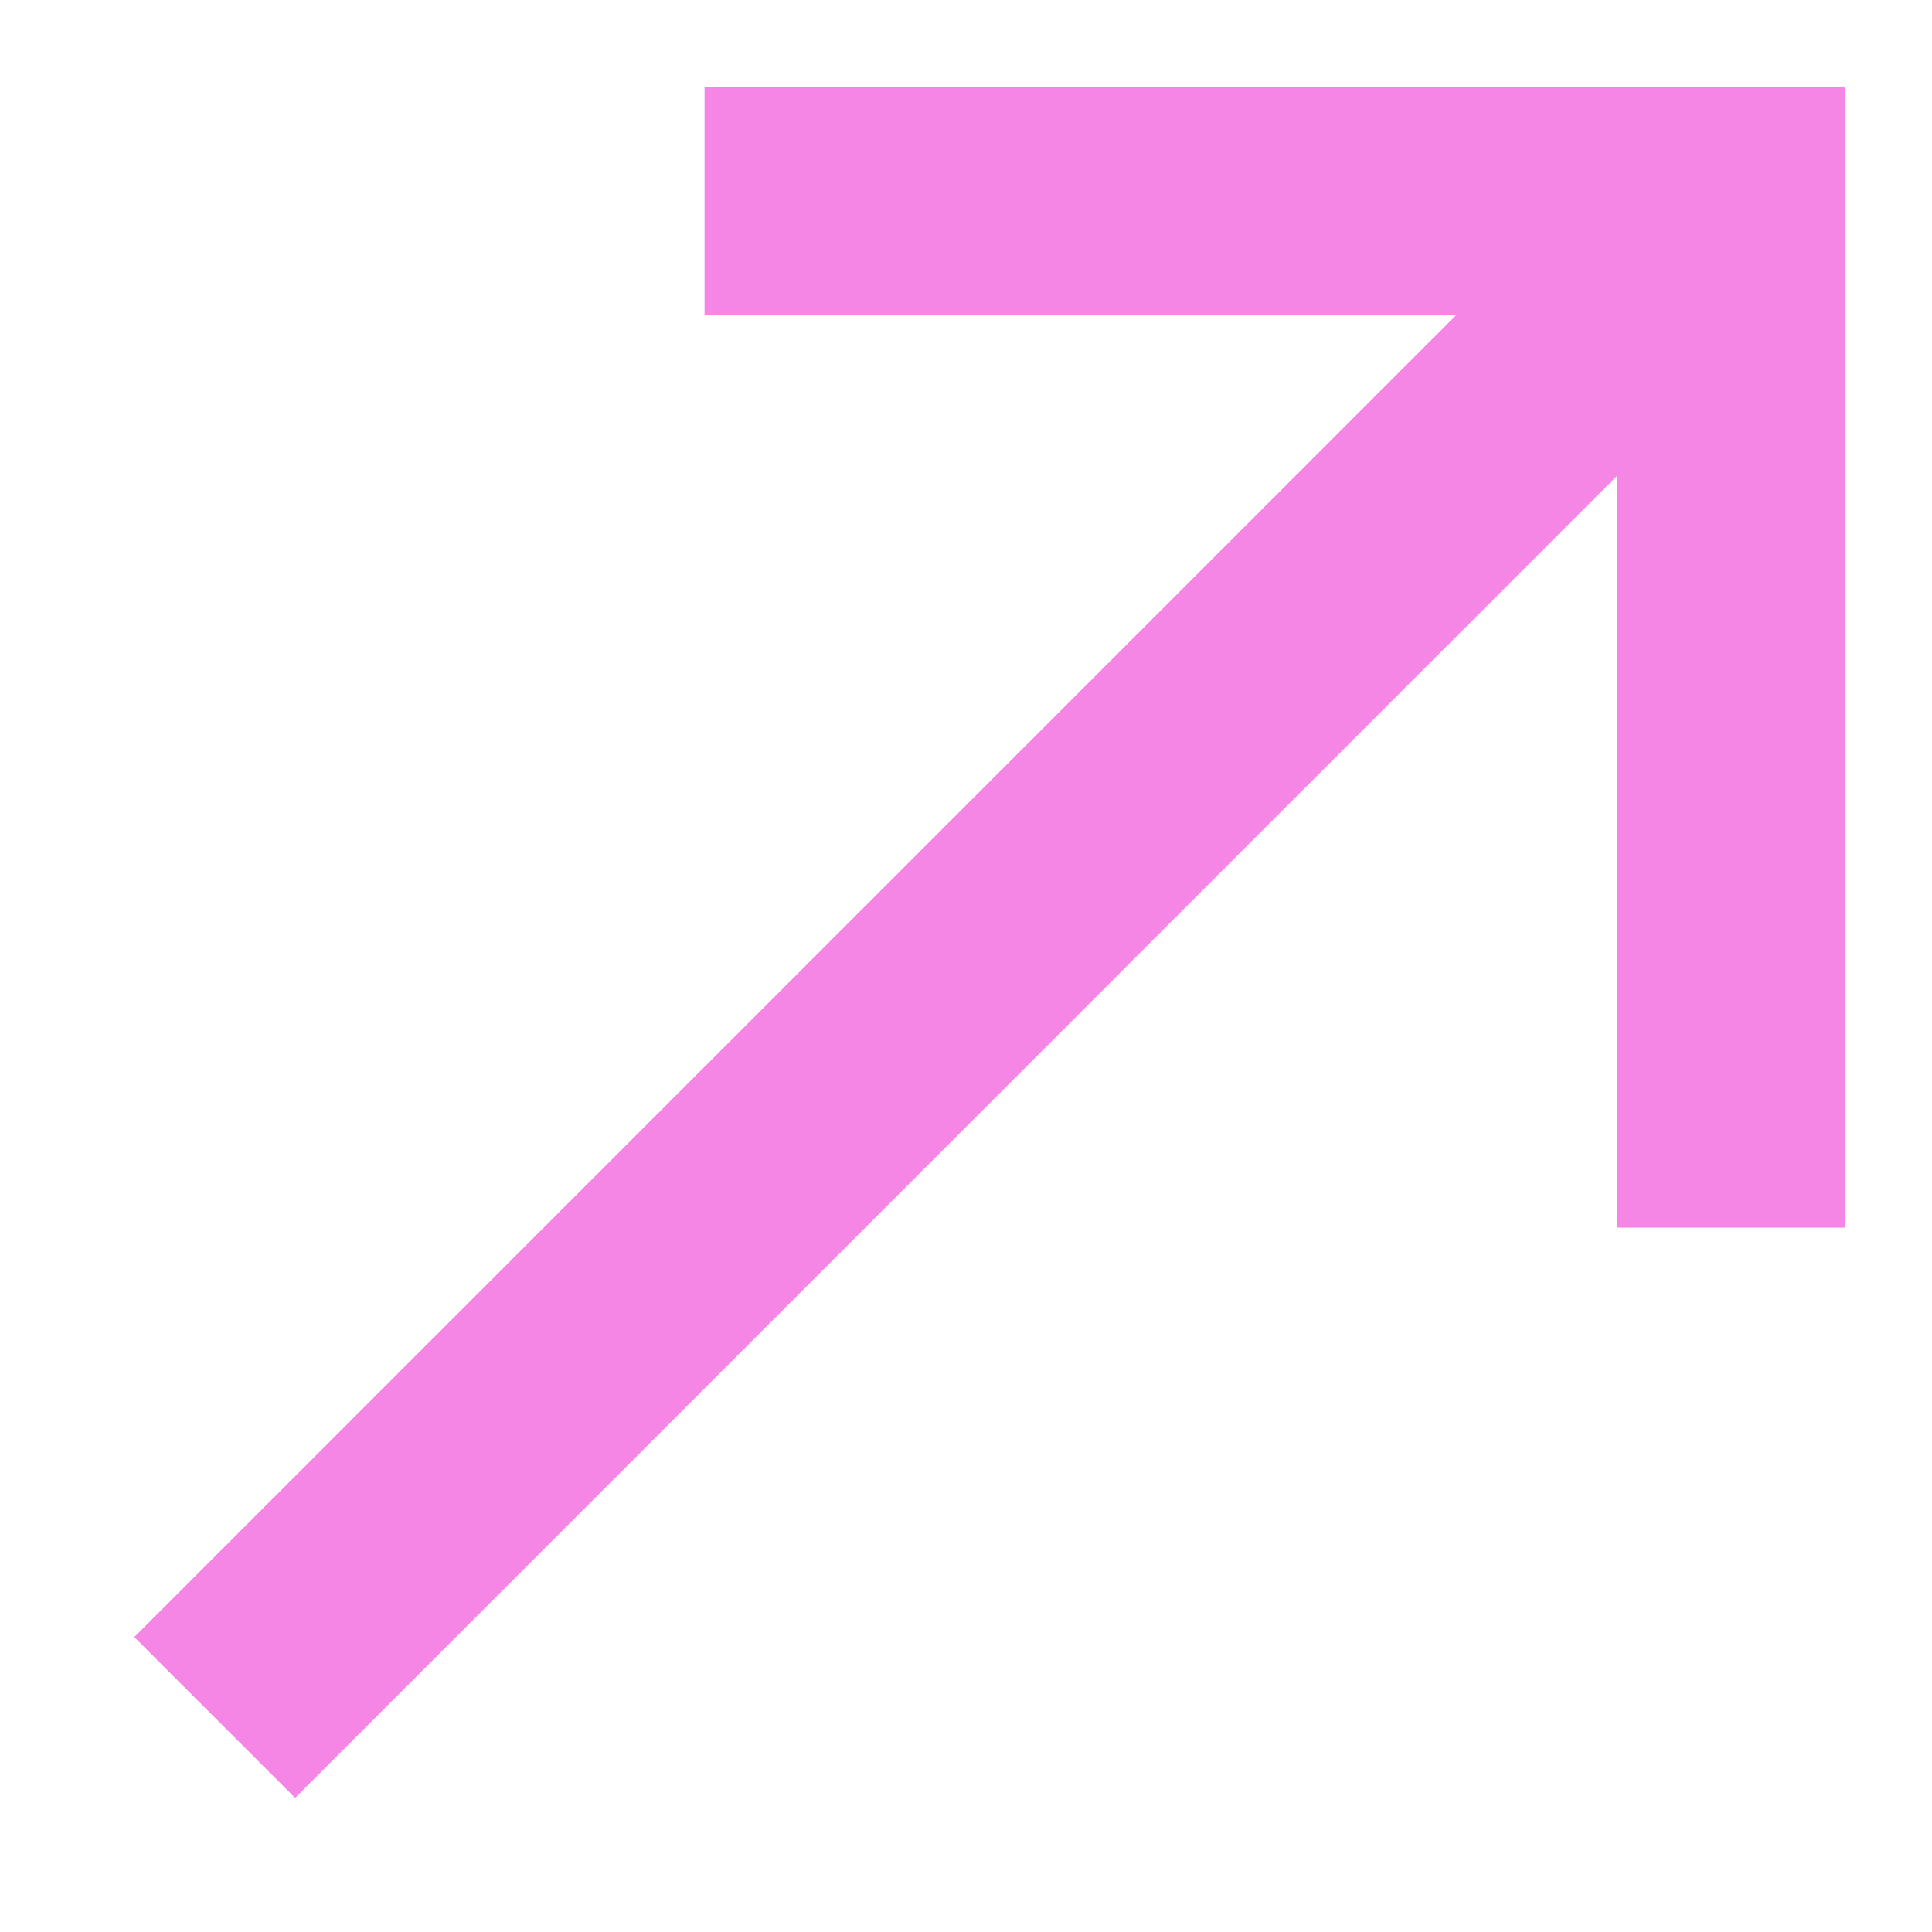 <svg width="12" height="12" viewBox="0 0 12 12" fill="none" xmlns="http://www.w3.org/2000/svg">
<path d="M4.376 0.542V1.958H9.044L0.834 10.168L1.833 11.167L10.042 2.957V7.625H11.459V0.542H4.376Z" fill="#F586E6"/>
</svg>
